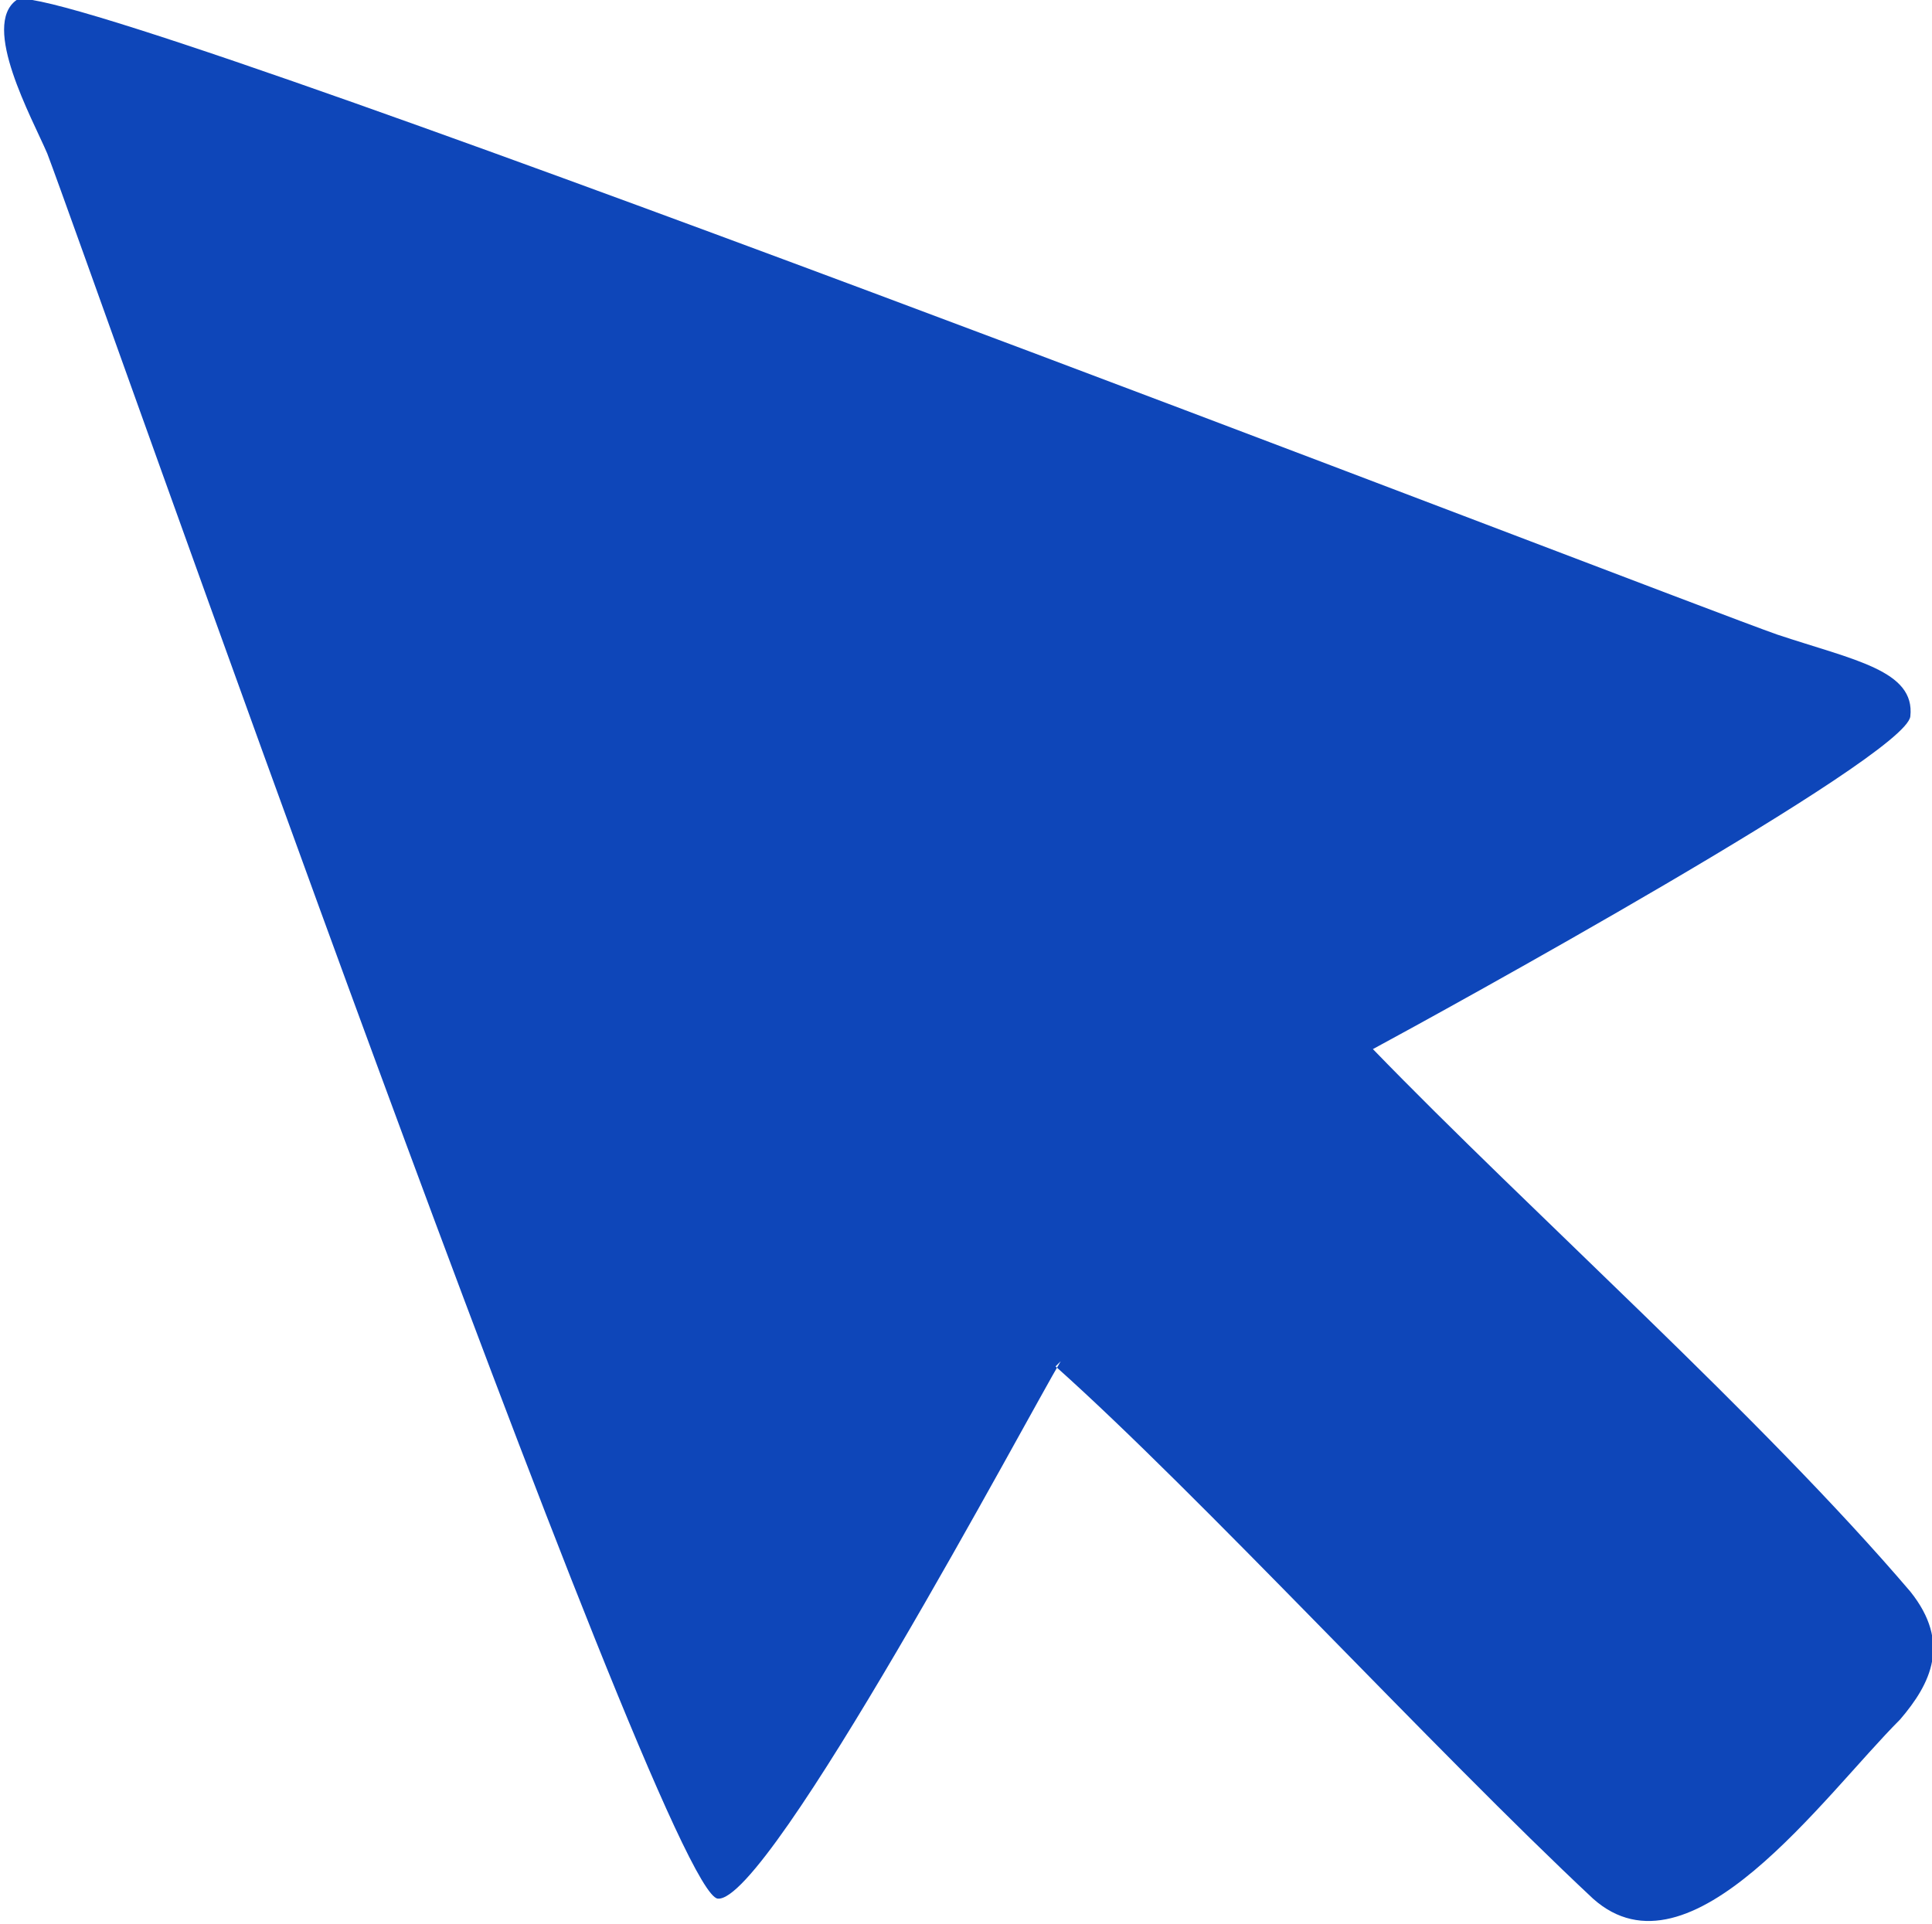 <?xml version="1.0" encoding="UTF-8"?>
<!DOCTYPE svg PUBLIC "-//W3C//DTD SVG 1.1//EN" "http://www.w3.org/Graphics/SVG/1.1/DTD/svg11.dtd">
<!-- Creator: CorelDRAW -->
<svg xmlns="http://www.w3.org/2000/svg" xml:space="preserve" width="7.953mm" height="7.922mm" version="1.1" style="shape-rendering:geometricPrecision; text-rendering:geometricPrecision; image-rendering:optimizeQuality; fill-rule:evenodd; clip-rule:evenodd"
viewBox="0 0 3.77 3.76"
 xmlns:xlink="http://www.w3.org/1999/xlink"
 xmlns:xodm="http://www.corel.com/coreldraw/odm/2003">
 <defs>
  <style type="text/css">
   <![CDATA[
    .fil0 {fill:#0E46B9}
   ]]>
  </style>
 </defs>
 <g id="Camada_x0020_1">
  <path class="fil0" d="M2.06 2.67c0.28,0.25 0.74,0.75 1.05,1.04 0.19,0.17 0.45,-0.2 0.6,-0.35 0.06,-0.07 0.1,-0.15 0.02,-0.25 -0.29,-0.34 -0.74,-0.74 -1.05,-1.06 0.13,-0.07 1.04,-0.57 1.05,-0.65 0.01,-0.09 -0.11,-0.11 -0.26,-0.16 -0.2,-0.07 -3.37,-1.3 -3.44,-1.24 -0.07,0.05 0.03,0.23 0.06,0.3 0.08,0.21 1.2,3.4 1.31,3.41 0.1,0.01 0.61,-0.95 0.67,-1.05z"/>
 </g>
</svg>
